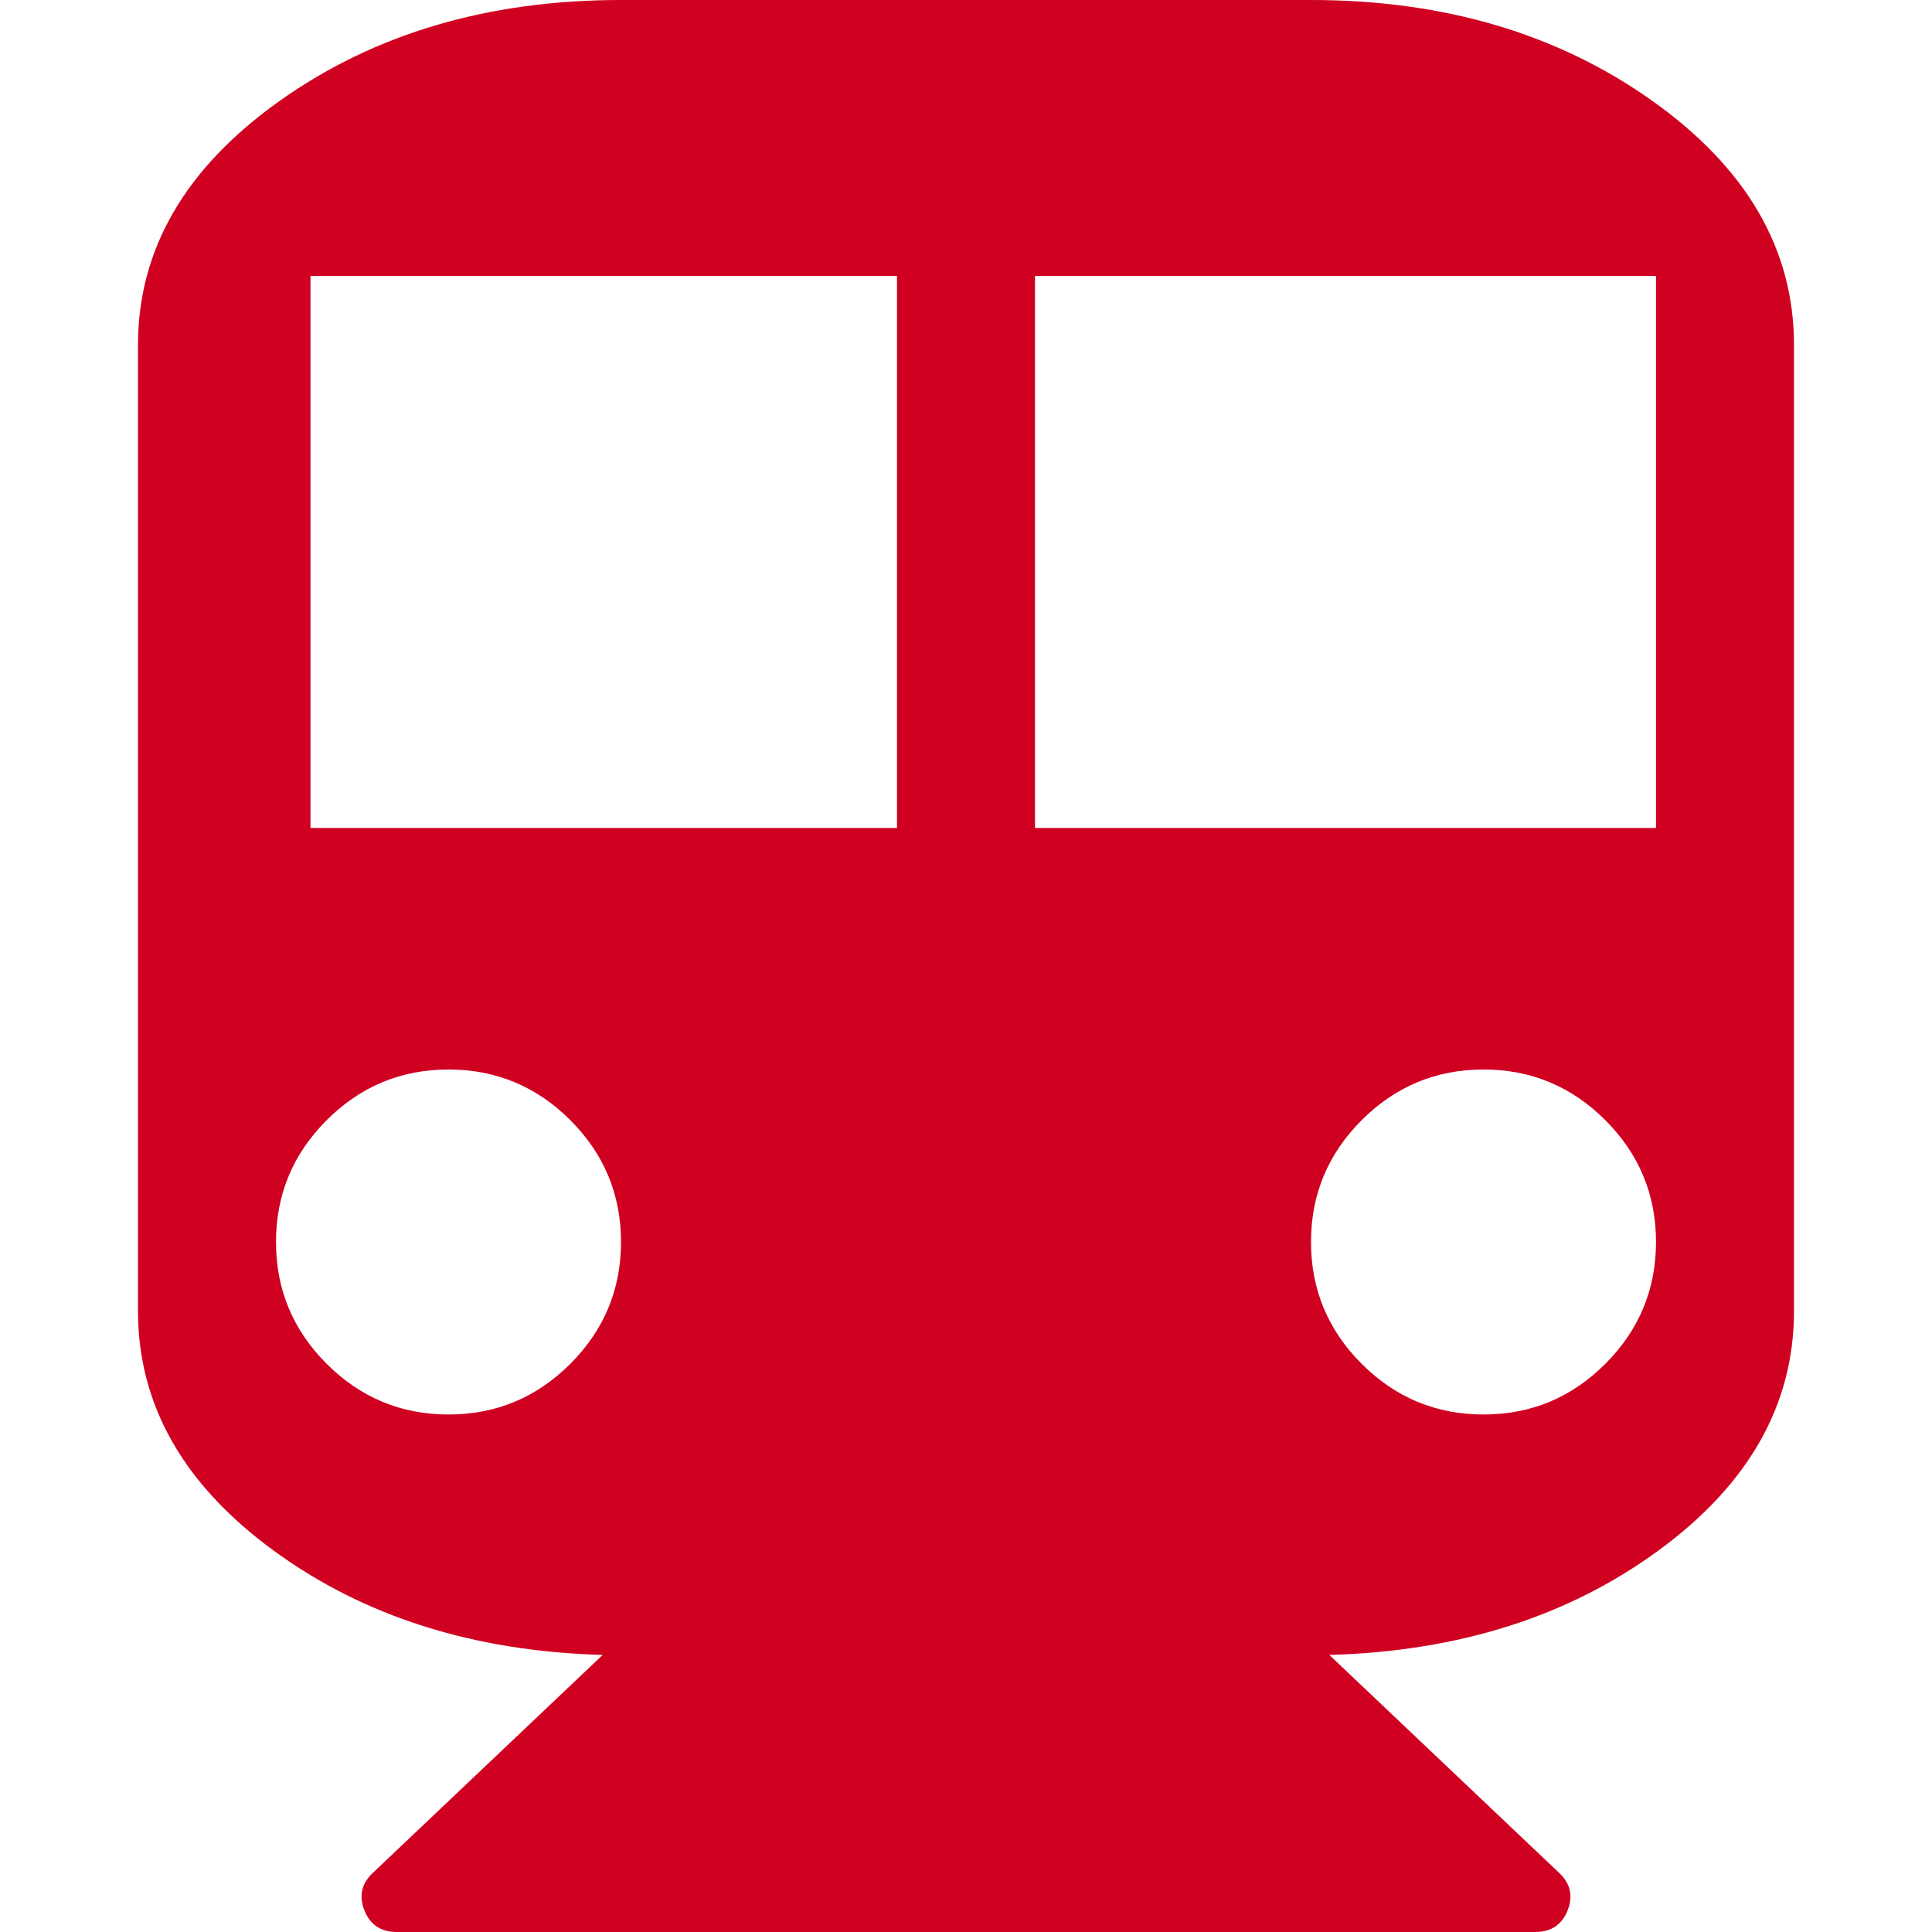 <?xml version="1.0" encoding="utf-8"?>
<!-- Generator: Adobe Illustrator 21.1.0, SVG Export Plug-In . SVG Version: 6.00 Build 0)  -->
<svg version="1.1" id="Layer_1" xmlns="http://www.w3.org/2000/svg" xmlns:xlink="http://www.w3.org/1999/xlink" x="0px" y="0px"
	 viewBox="0 0 1792 1792" style="enable-background:new 0 0 1792 1792;" xml:space="preserve">
<style type="text/css">
	.st0{fill:#D00021;}
</style>
<path class="st0" d="M1216,0c123.3,0,228.8,31.2,316.5,93.5S1664,231.3,1664,320v896c0,86.7-41.8,160.7-125.5,222
	s-185.5,93.7-305.5,97l213,202c10.7,10,13.3,21.7,8,35s-15.3,20-30,20H368c-14.7,0-24.7-6.7-30-20s-2.7-25,8-35l213-202
	c-120-3.3-221.8-35.7-305.5-97S128,1302.7,128,1216V320c0-88.7,43.8-164.2,131.5-226.5S452.7,0,576,0H1216z M416,1312
	c44,0,81.7-15.7,113-47s47-69,47-113s-15.7-81.7-47-113c-31.3-31.3-69-47-113-47s-81.7,15.7-113,47c-31.3,31.3-47,69-47,113
	s15.7,81.7,47,113S372,1312,416,1312z M832,768V256H288v512H832z M1376,1312c44,0,81.7-15.7,113-47s47-69,47-113s-15.7-81.7-47-113
	c-31.3-31.3-69-47-113-47s-81.7,15.7-113,47c-31.3,31.3-47,69-47,113s15.7,81.7,47,113S1332,1312,1376,1312z M1536,768V256H960v512
	H1536z"/>
</svg>
